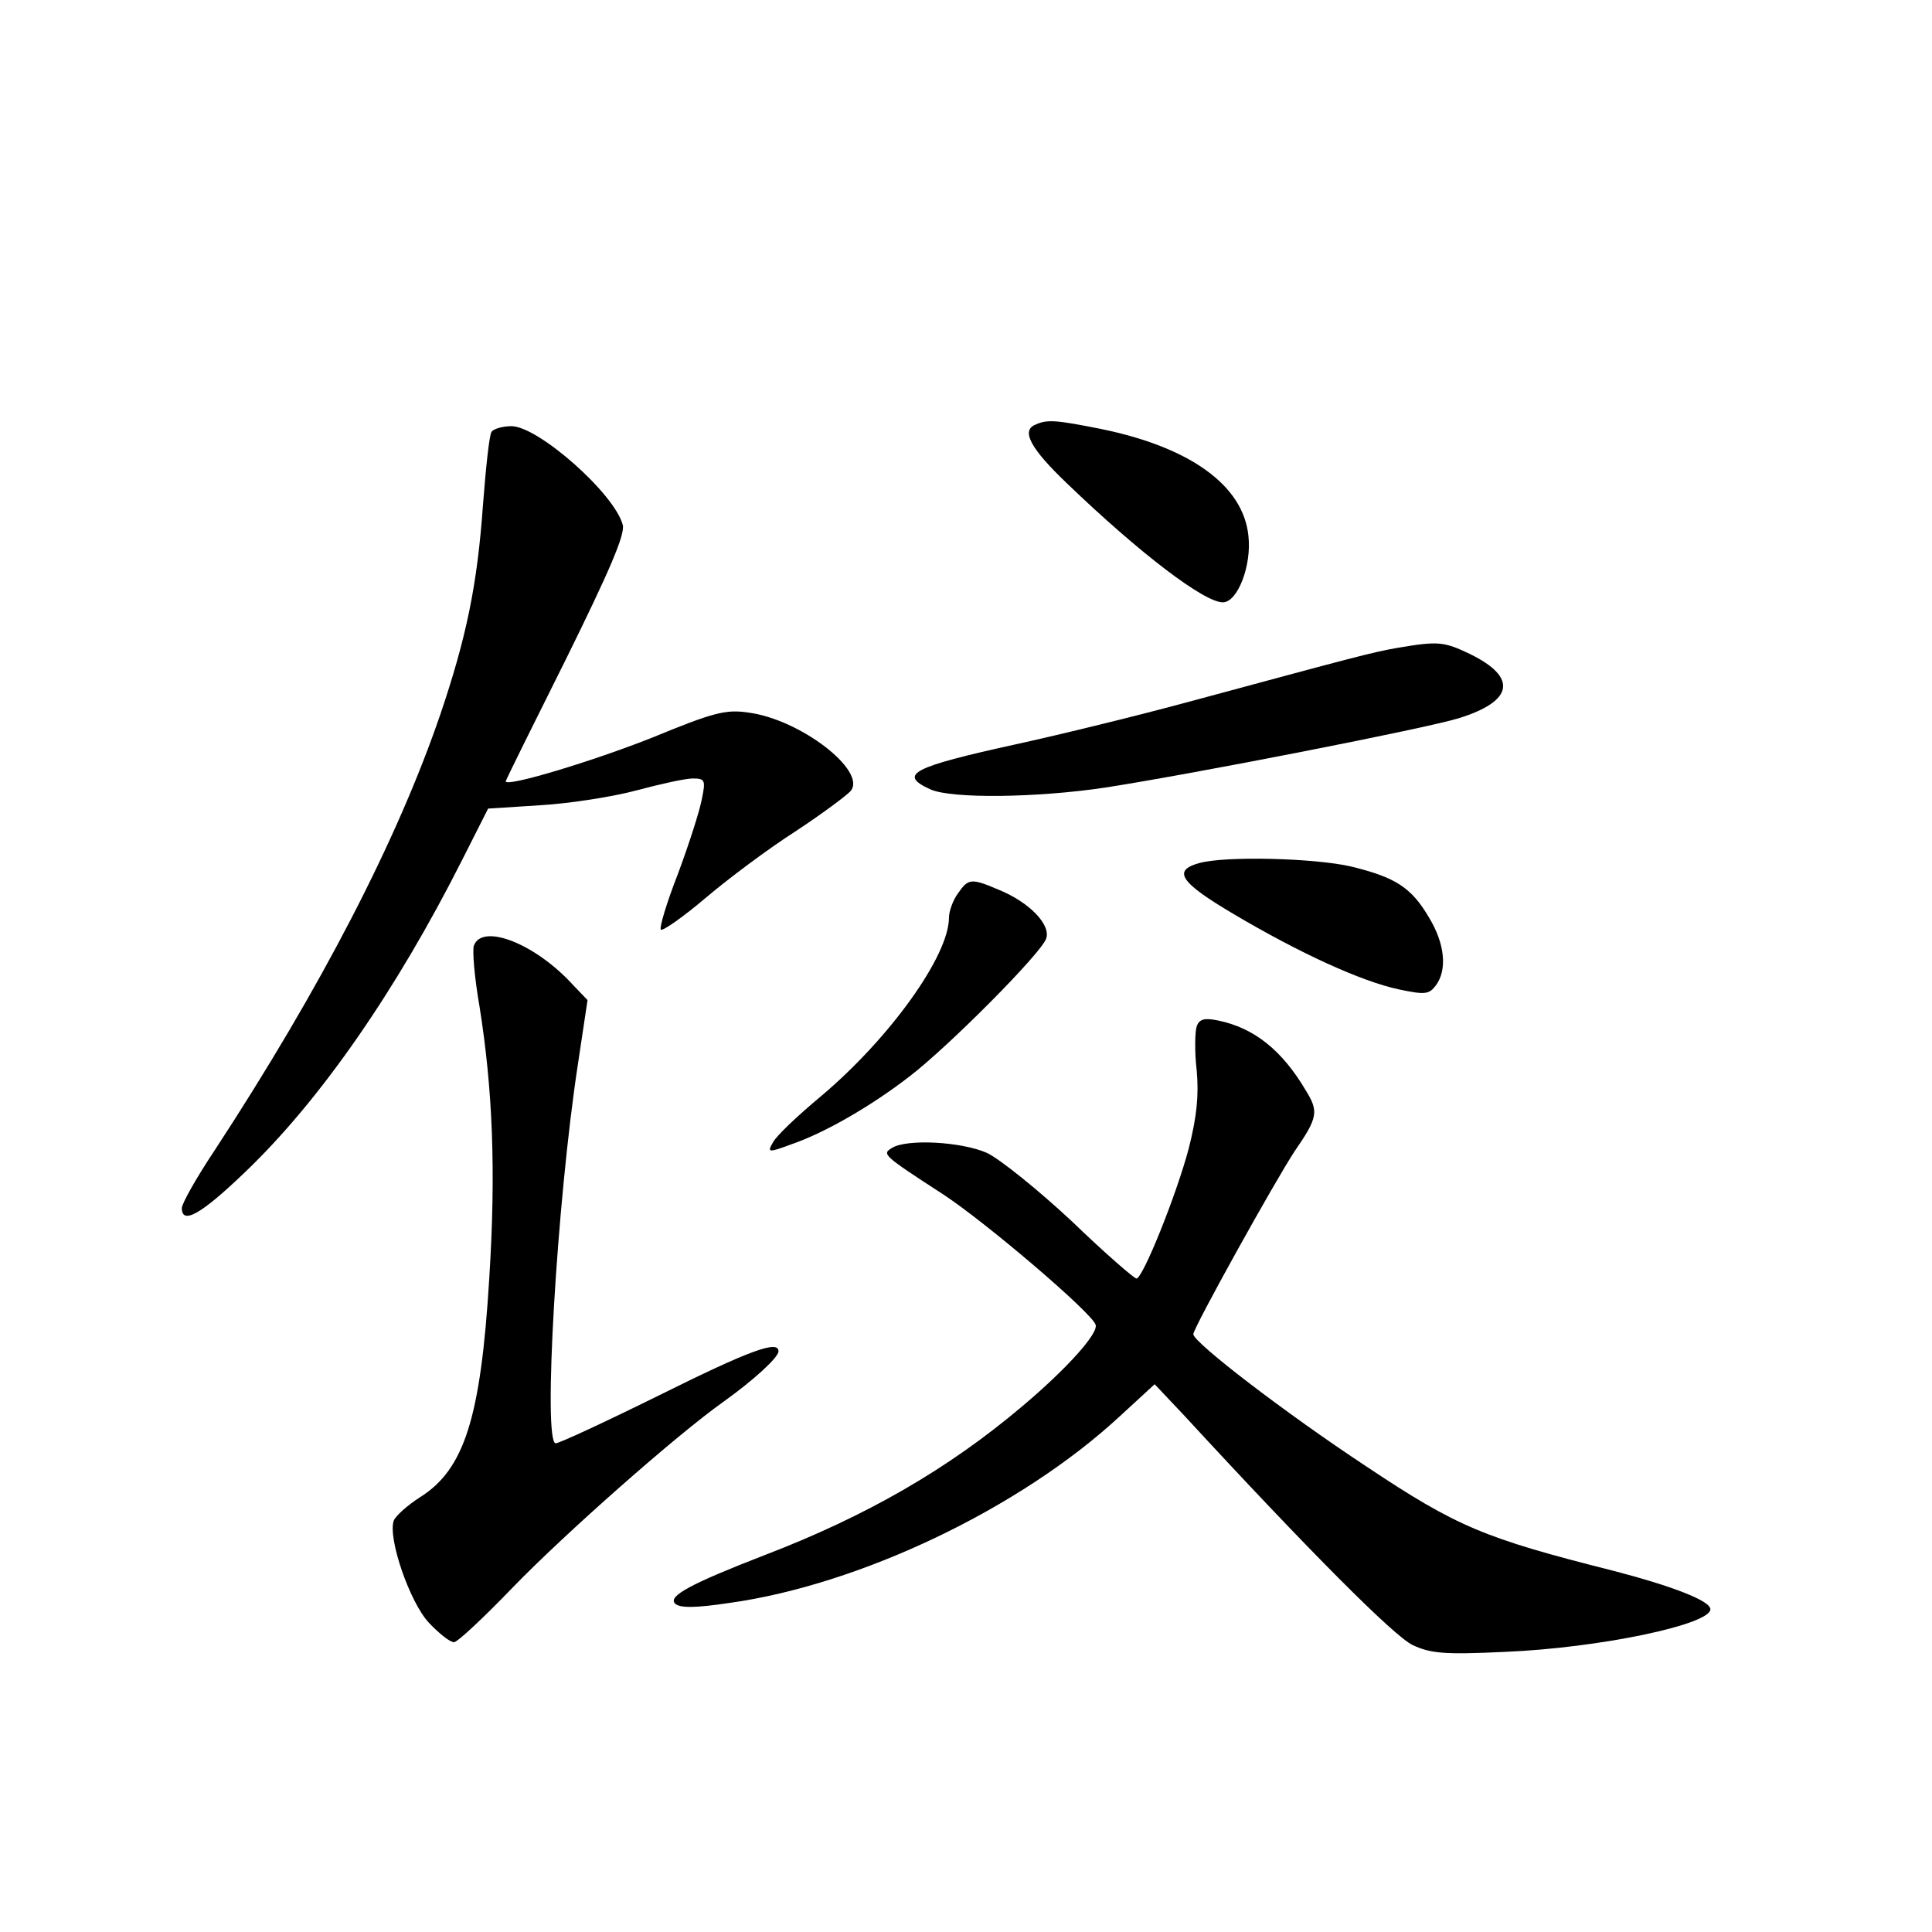 <?xml version="1.0" standalone="no"?>
<!DOCTYPE svg PUBLIC "-//W3C//DTD SVG 20010904//EN"
 "http://www.w3.org/TR/2001/REC-SVG-20010904/DTD/svg10.dtd">
<svg version="1.0" xmlns="http://www.w3.org/2000/svg"
 width="340pt" height="340pt" viewBox="0 0 340 340"
 preserveAspectRatio="xMidYMid meet">
<g transform="translate(0,340) scale(0.1,-0.1)"
fill="#000000" stroke="none">
<path d="M1823 2653 c-27 -10 -10 -42 55 -104 128 -123 241 -209 274 -209 26
0 51 65 45 117 -9 89 -103 156 -259 188 -80 16 -95 17 -115 8z"/>
<path d="M865 2640 c-4 -6 -10 -63 -15 -128 -10 -141 -29 -233 -75 -369 -76
-222 -210 -481 -397 -767 -32 -48 -58 -94 -58 -102 0 -30 34 -11 111 63 133
127 267 321 383 551 l45 89 93 6 c51 3 127 15 168 26 41 11 86 21 99 21 22 0
23 -3 16 -37 -4 -21 -23 -80 -42 -131 -20 -51 -33 -95 -30 -98 3 -3 39 22 79
56 40 34 111 87 158 117 47 31 90 63 97 71 29 35 -88 126 -180 138 -40 6 -62
0 -169 -44 -103 -41 -258 -88 -258 -77 0 2 48 99 106 215 77 156 104 219 100
236 -14 55 -149 174 -196 174 -16 0 -32 -5 -35 -10z"/>
<path d="M2460 2260 c-46 -8 -75 -16 -364 -94 -92 -25 -231 -59 -309 -76 -182
-40 -207 -53 -150 -79 37 -17 188 -15 308 3 155 24 564 104 622 122 97 30 104
72 20 113 -46 22 -56 23 -127 11z"/>
<path d="M2110 1881 c-47 -13 -33 -34 60 -89 118 -70 226 -119 291 -133 47
-10 54 -9 66 7 20 27 16 73 -12 119 -31 53 -59 71 -137 90 -64 15 -223 19
-268 6z"/>
<path d="M1686 1828 c-9 -12 -16 -32 -16 -43 0 -67 -104 -212 -225 -314 -42
-35 -80 -71 -85 -82 -10 -17 -8 -18 32 -3 59 20 142 68 209 120 69 53 231 216
240 242 9 24 -29 64 -83 86 -49 21 -54 20 -72 -6z"/>
<path d="M834 1736 c-3 -8 1 -57 10 -108 23 -145 29 -288 17 -478 -15 -246
-44 -336 -122 -385 -22 -14 -43 -33 -46 -41 -11 -30 28 -144 62 -180 18 -19
37 -34 44 -34 6 0 52 43 103 96 92 95 289 269 371 327 53 38 97 78 97 89 0 20
-50 2 -209 -77 -95 -47 -177 -85 -183 -85 -23 0 2 425 39 667 l17 113 -25 26
c-66 73 -160 110 -175 70z"/>
<path d="M2106 1594 c-3 -9 -4 -44 0 -78 4 -44 0 -82 -14 -137 -22 -83 -81
-229 -92 -229 -4 0 -56 45 -114 101 -59 55 -126 109 -149 120 -45 20 -141 25
-167 9 -18 -11 -18 -12 90 -82 76 -50 260 -207 268 -229 6 -15 -51 -78 -128
-143 -131 -111 -275 -194 -455 -263 -129 -50 -170 -72 -157 -85 8 -8 35 -8 95
1 231 32 513 167 687 328 l62 57 51 -54 c223 -242 371 -390 403 -405 32 -15
56 -17 163 -12 166 7 361 48 361 75 0 15 -68 41 -172 68 -226 57 -274 77 -433
183 -144 95 -304 218 -305 233 0 11 145 272 179 323 40 58 42 69 19 106 -42
71 -91 110 -154 123 -24 5 -33 3 -38 -10z"/>
</g>
</svg>
